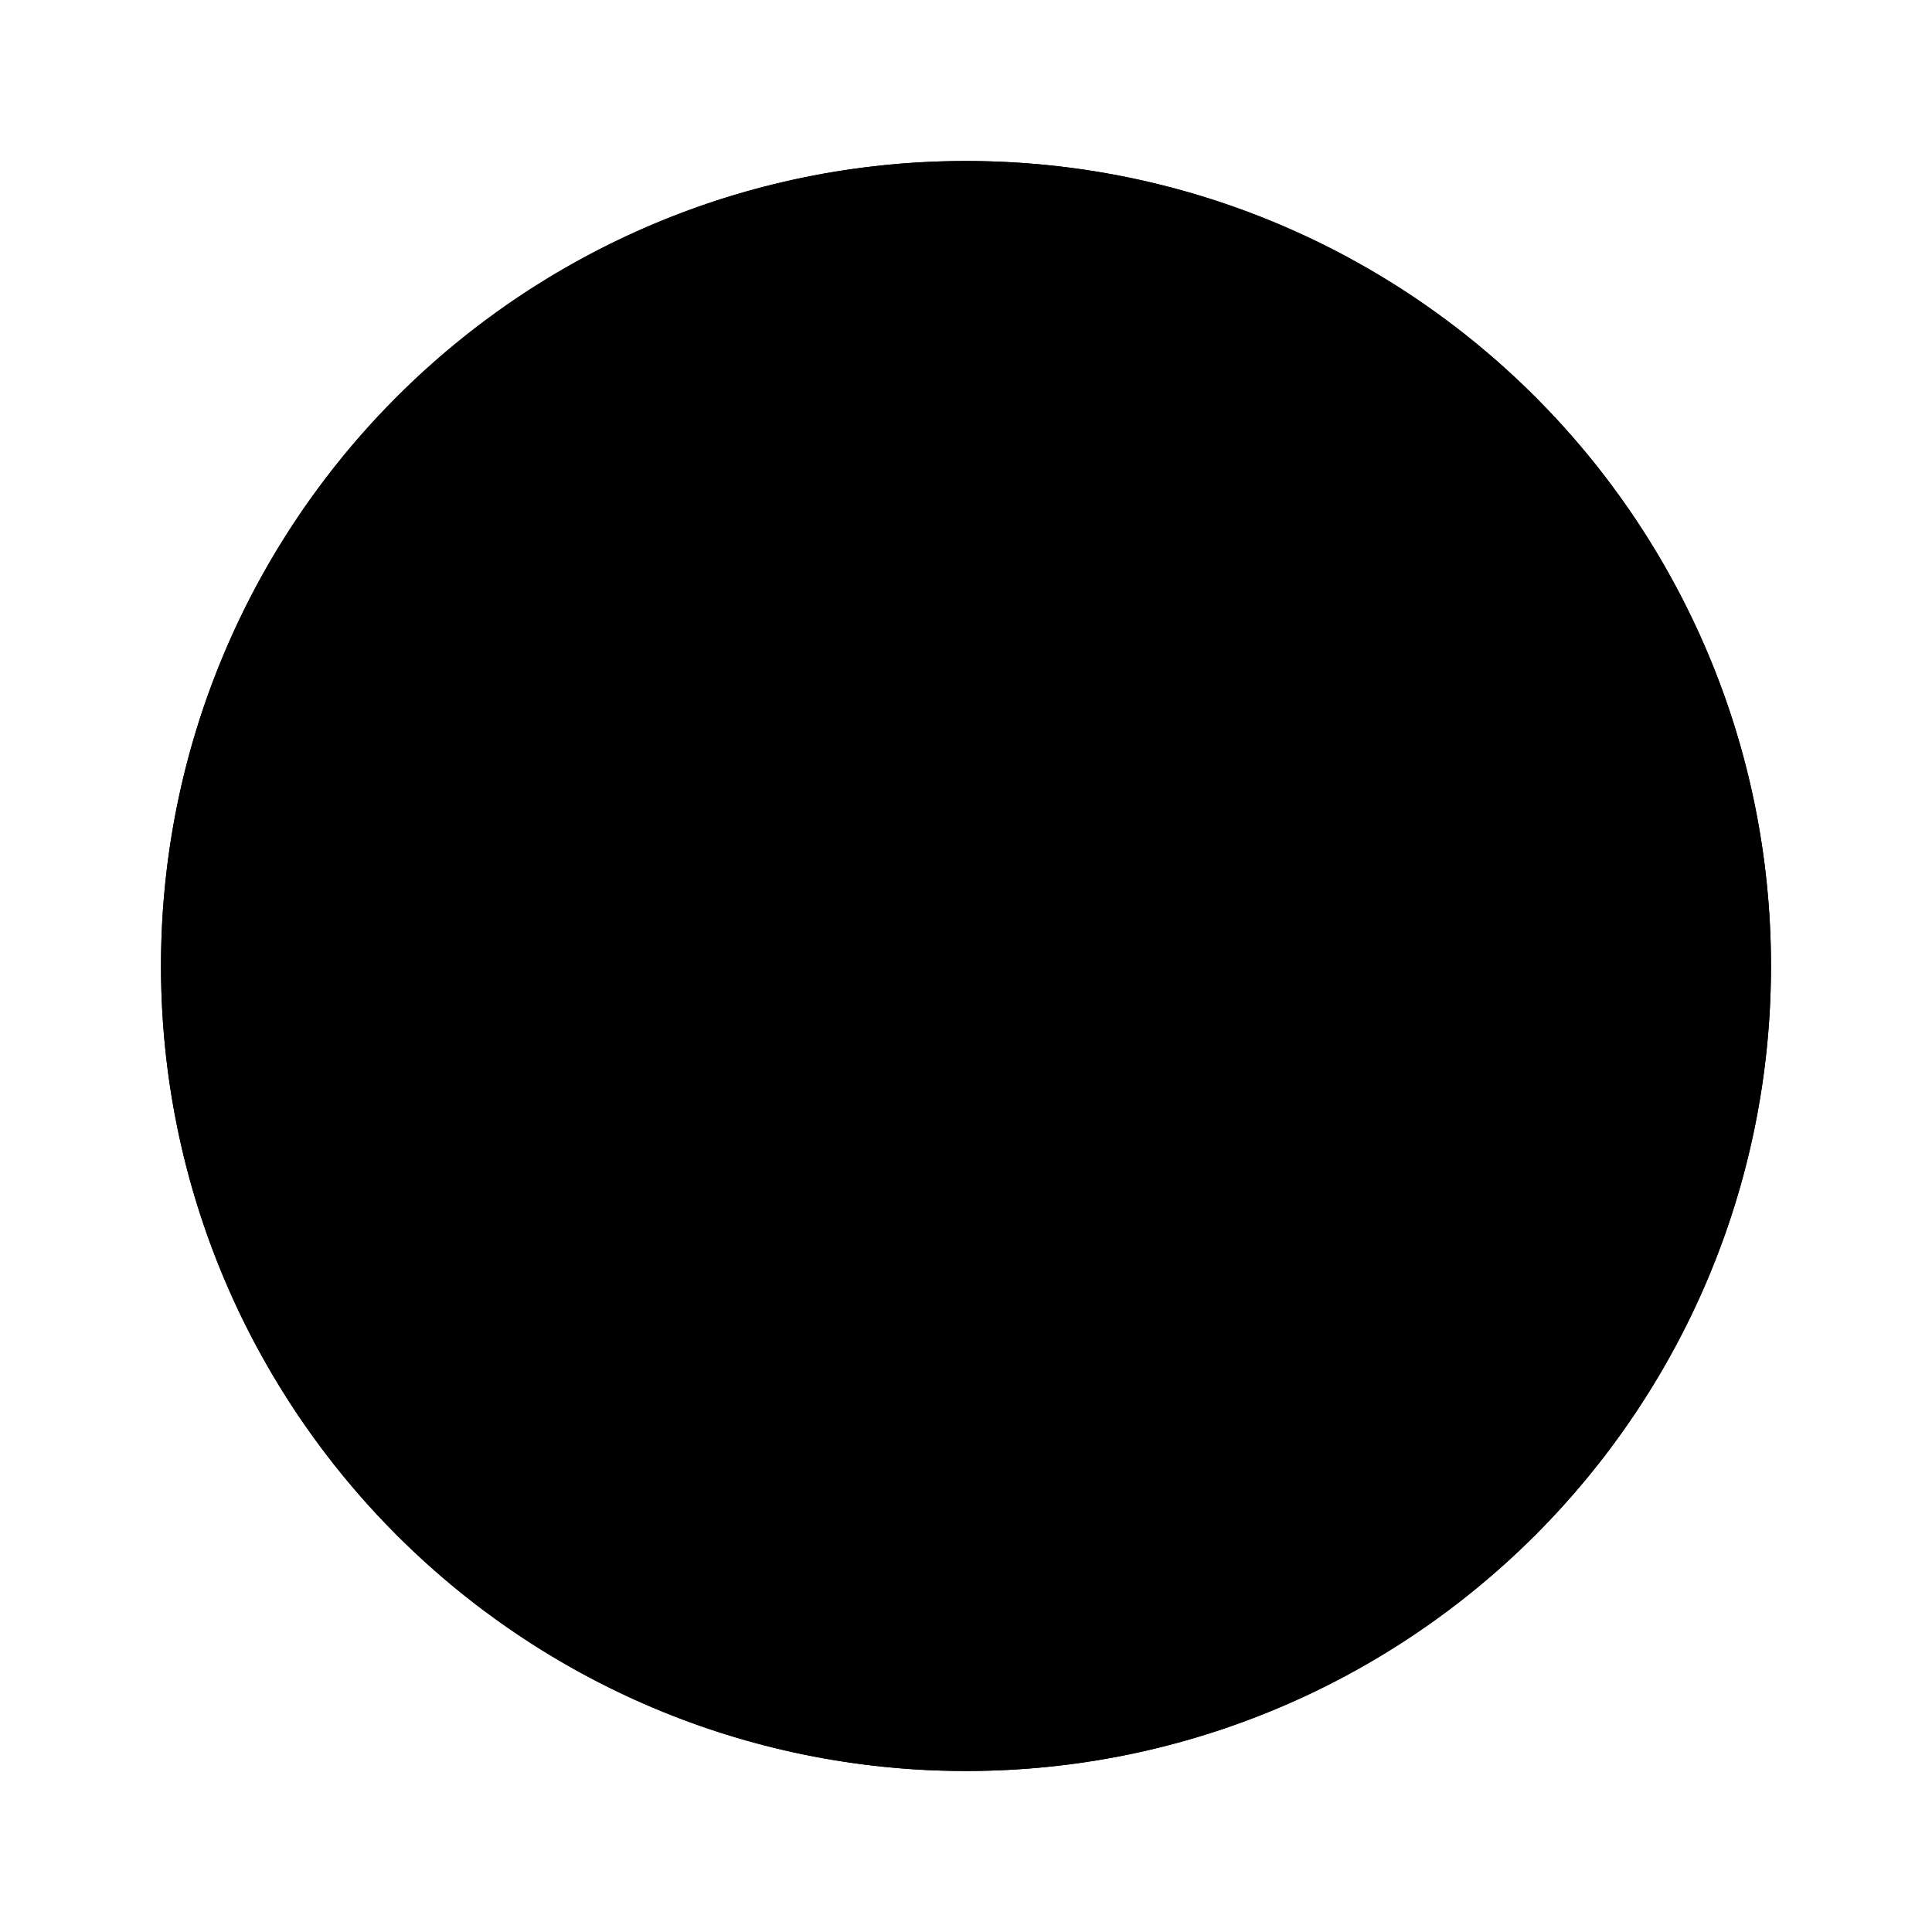 <svg xmlns="http://www.w3.org/2000/svg" viewBox="0 0 24 24" class="icon icon-carbon-footprint.svg* icon-cryptocurrency">
    <path d="M12 2C6.48 2 2 6.48 2 12s4.48 10 10 10 10-4.48 10-10S17.52 2 12 2zm0 18c-4.41 0-8-3.59-8-8s3.59-8 8-8 8 3.59 8 8-3.59 8-8 8z"/>
    <path d="M0 0h24v24H0z" fill="none"/>
    <path d="M13 8h-2v2H9v2h2v2h2v-2h2v-2h-2z"/>
    <circle cx="12" cy="12" r="10"/>
</svg>